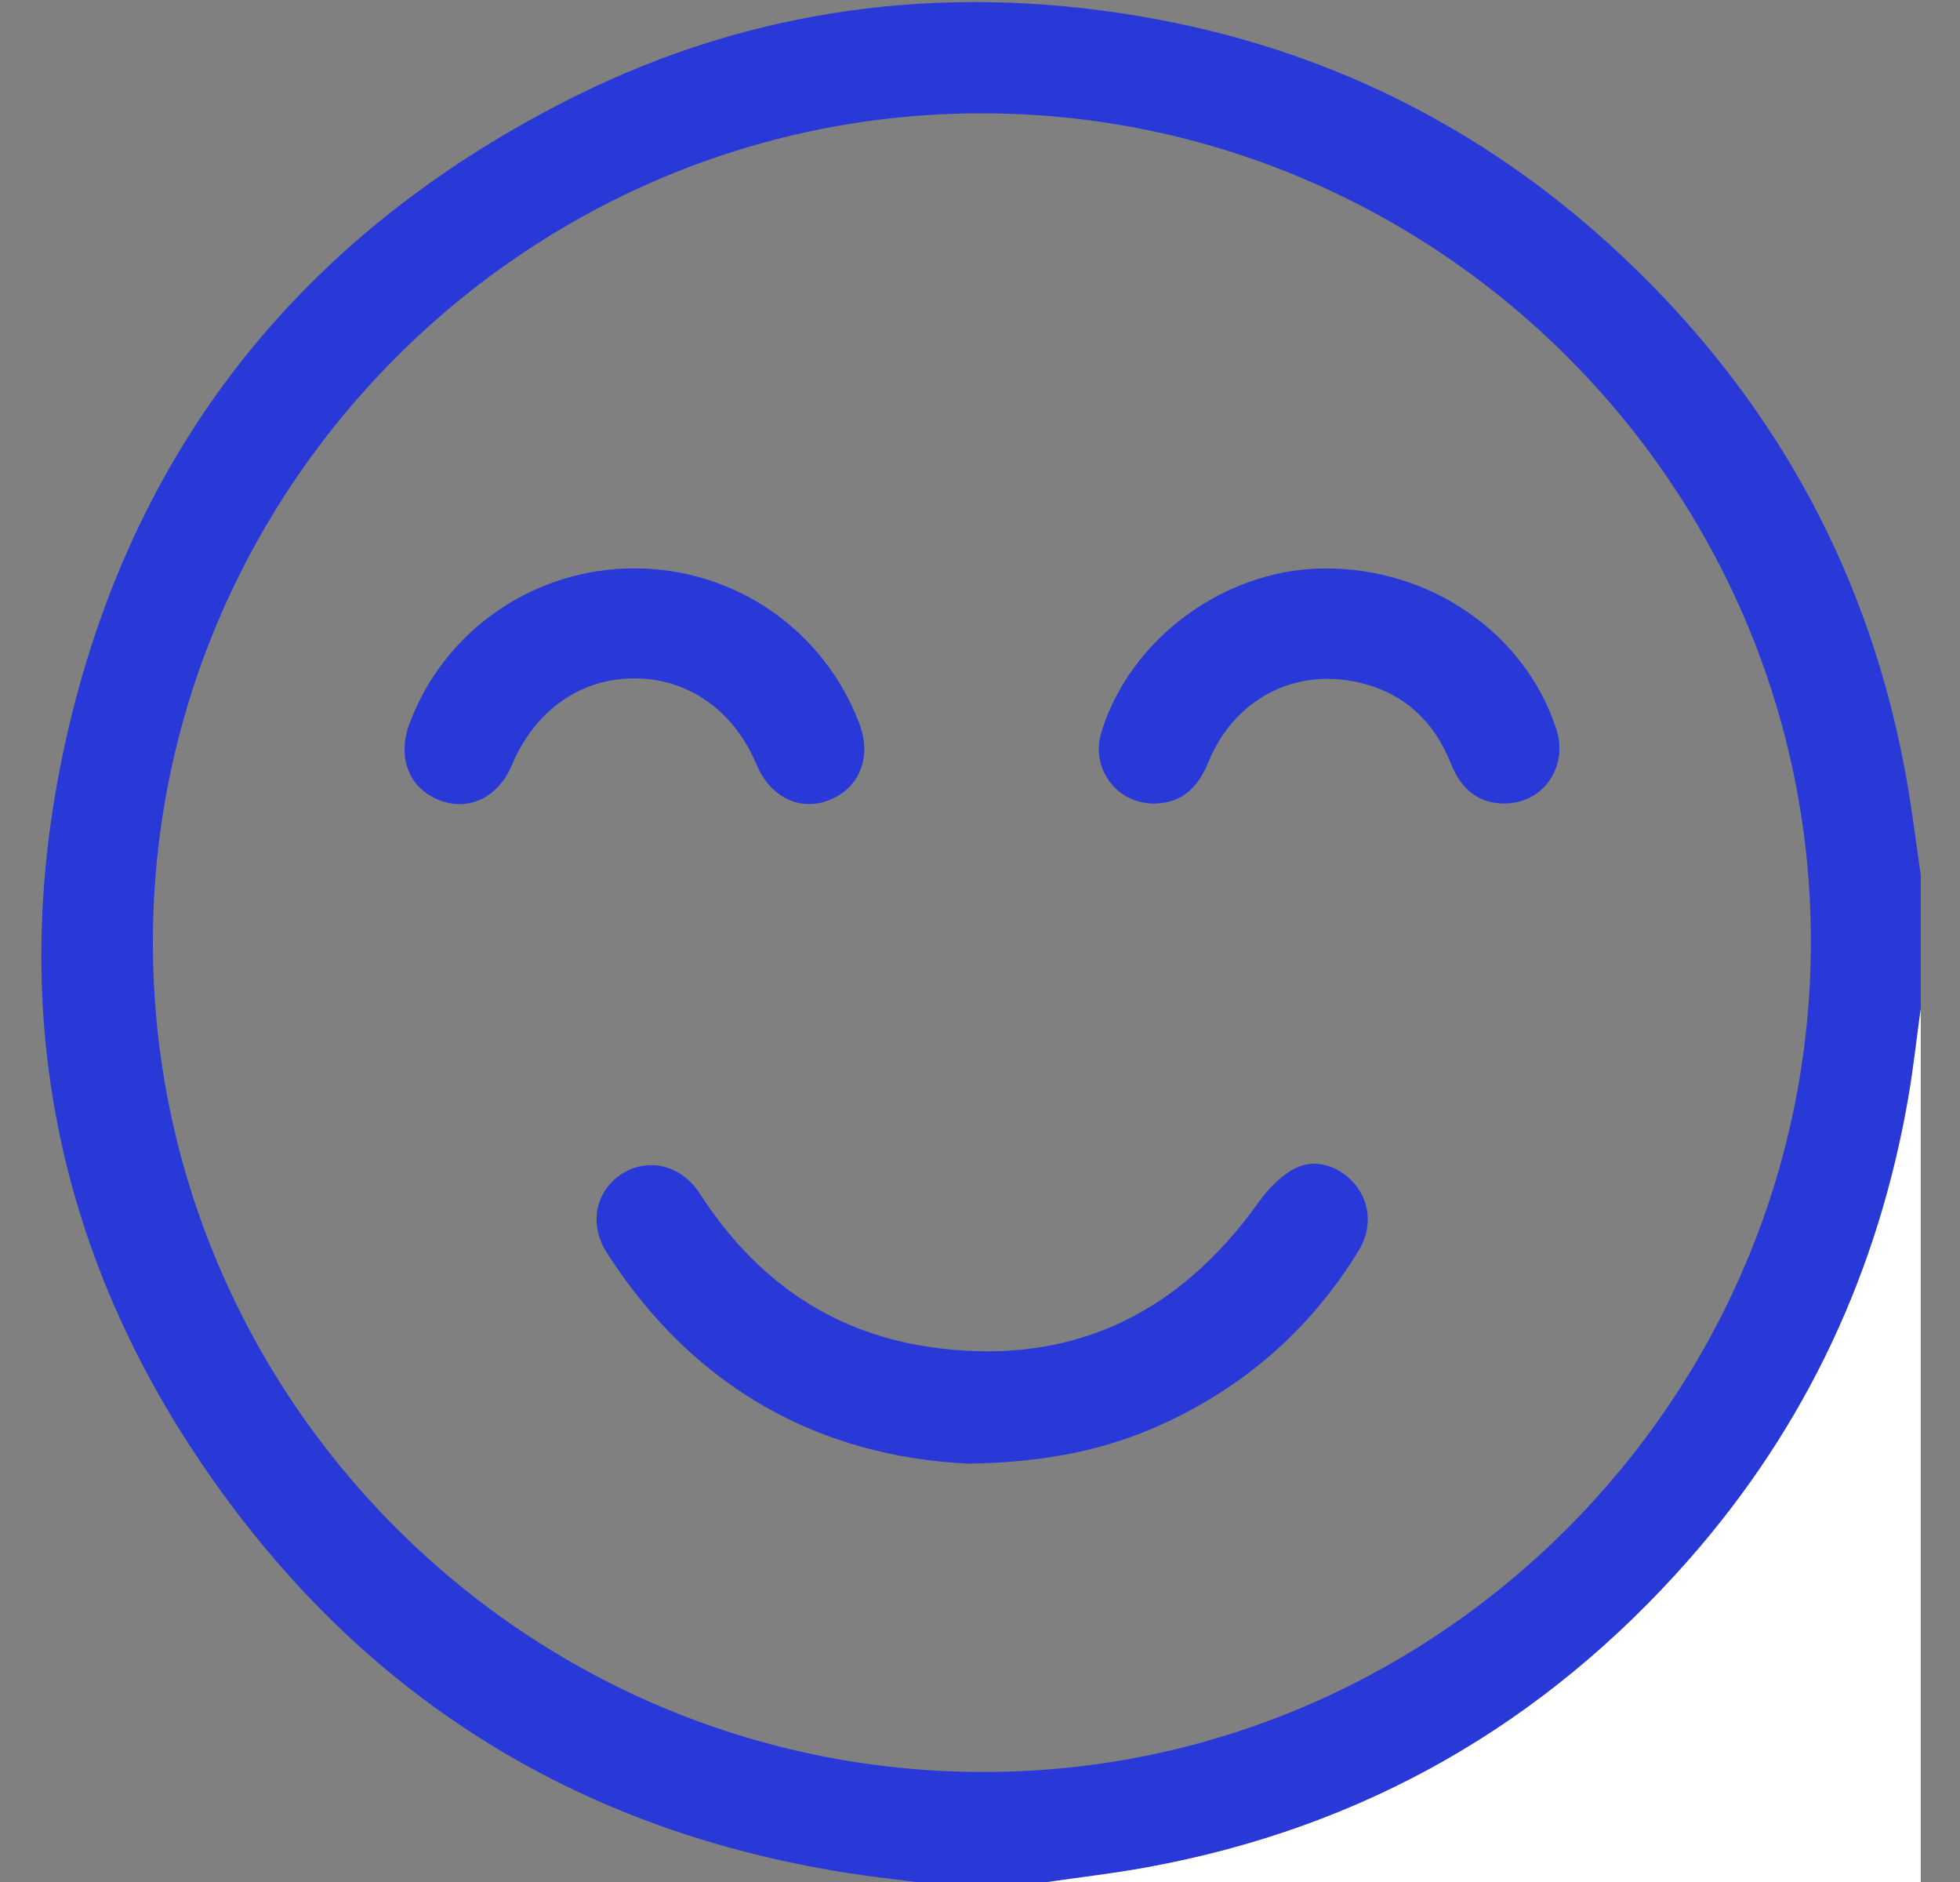<svg xmlns="http://www.w3.org/2000/svg" width="25" height="24" viewBox="0 0 25 24" fill="none">
  <rect x="0" y="0" width="25" height="24" fill="#808080" stroke="none"/>
  <g clip-path="url(#clip0_10950_19749)">
    <path d="M24.502 11.178V12.863C24.45 13.239 24.409 13.617 24.345 13.991C23.961 16.213 23.042 18.186 21.553 19.88C19.702 21.988 17.395 23.309 14.631 23.813C14.212 23.89 13.788 23.938 13.366 24H11.682C11.413 23.965 11.144 23.935 10.876 23.895C7.709 23.412 5.092 21.944 3.122 19.419C0.772 16.407 0.003 12.989 0.878 9.271C1.746 5.586 3.959 2.909 7.339 1.226C9.603 0.1 12.014 -0.212 14.503 0.201C16.961 0.609 19.091 1.7 20.874 3.442C22.705 5.231 23.861 7.388 24.314 9.912C24.39 10.332 24.44 10.756 24.502 11.178ZM12.527 1.445C6.713 1.441 1.947 6.207 1.95 12.023C1.953 17.834 6.688 22.576 12.509 22.597C18.314 22.618 23.086 17.856 23.098 12.03C23.111 6.218 18.348 1.448 12.526 1.445H12.527Z" fill="#2839D8"/>
    <path d="M13.363 24C13.784 23.939 14.209 23.89 14.628 23.813C17.392 23.309 19.699 21.987 21.55 19.88C23.039 18.185 23.958 16.212 24.342 13.99C24.406 13.617 24.447 13.239 24.499 12.862V24H13.363Z" fill="white"/>
    <path d="M12.342 18.664C10.471 18.574 8.856 17.717 7.74 15.976C7.507 15.612 7.595 15.186 7.931 14.97C8.265 14.756 8.691 14.856 8.925 15.219C9.615 16.291 10.569 16.983 11.836 17.174C13.62 17.442 15.017 16.787 16.058 15.326C16.18 15.156 16.343 14.988 16.525 14.896C16.793 14.762 17.11 14.883 17.296 15.119C17.481 15.354 17.499 15.674 17.329 15.95C16.73 16.927 15.908 17.657 14.87 18.141C14.126 18.488 13.339 18.651 12.342 18.665V18.664Z" fill="#2839D8"/>
    <path d="M19.196 10.247C18.877 10.248 18.645 10.084 18.511 9.747C18.292 9.192 17.899 8.83 17.318 8.7C16.497 8.517 15.736 8.928 15.415 9.715C15.286 10.031 15.088 10.242 14.726 10.247C14.242 10.252 13.906 9.798 14.049 9.335C14.417 8.142 15.62 7.258 16.888 7.249C18.244 7.239 19.451 8.073 19.851 9.297C20.007 9.776 19.685 10.244 19.196 10.246V10.247Z" fill="#2839D8"/>
    <path d="M8.091 7.248C9.373 7.249 10.505 8.029 10.961 9.227C11.121 9.647 10.969 10.043 10.587 10.199C10.21 10.354 9.826 10.171 9.65 9.75C9.359 9.059 8.779 8.651 8.09 8.651C7.403 8.651 6.824 9.059 6.531 9.752C6.353 10.174 5.975 10.354 5.593 10.2C5.213 10.046 5.064 9.654 5.223 9.228C5.667 8.037 6.812 7.247 8.091 7.248Z" fill="#2839D8"/>
  </g>
  <defs>
    <clipPath id="clip0_10950_19749">
      <rect width="24" height="24" fill="white" transform="translate(0.5)"/>
    </clipPath>
  </defs>
</svg>
